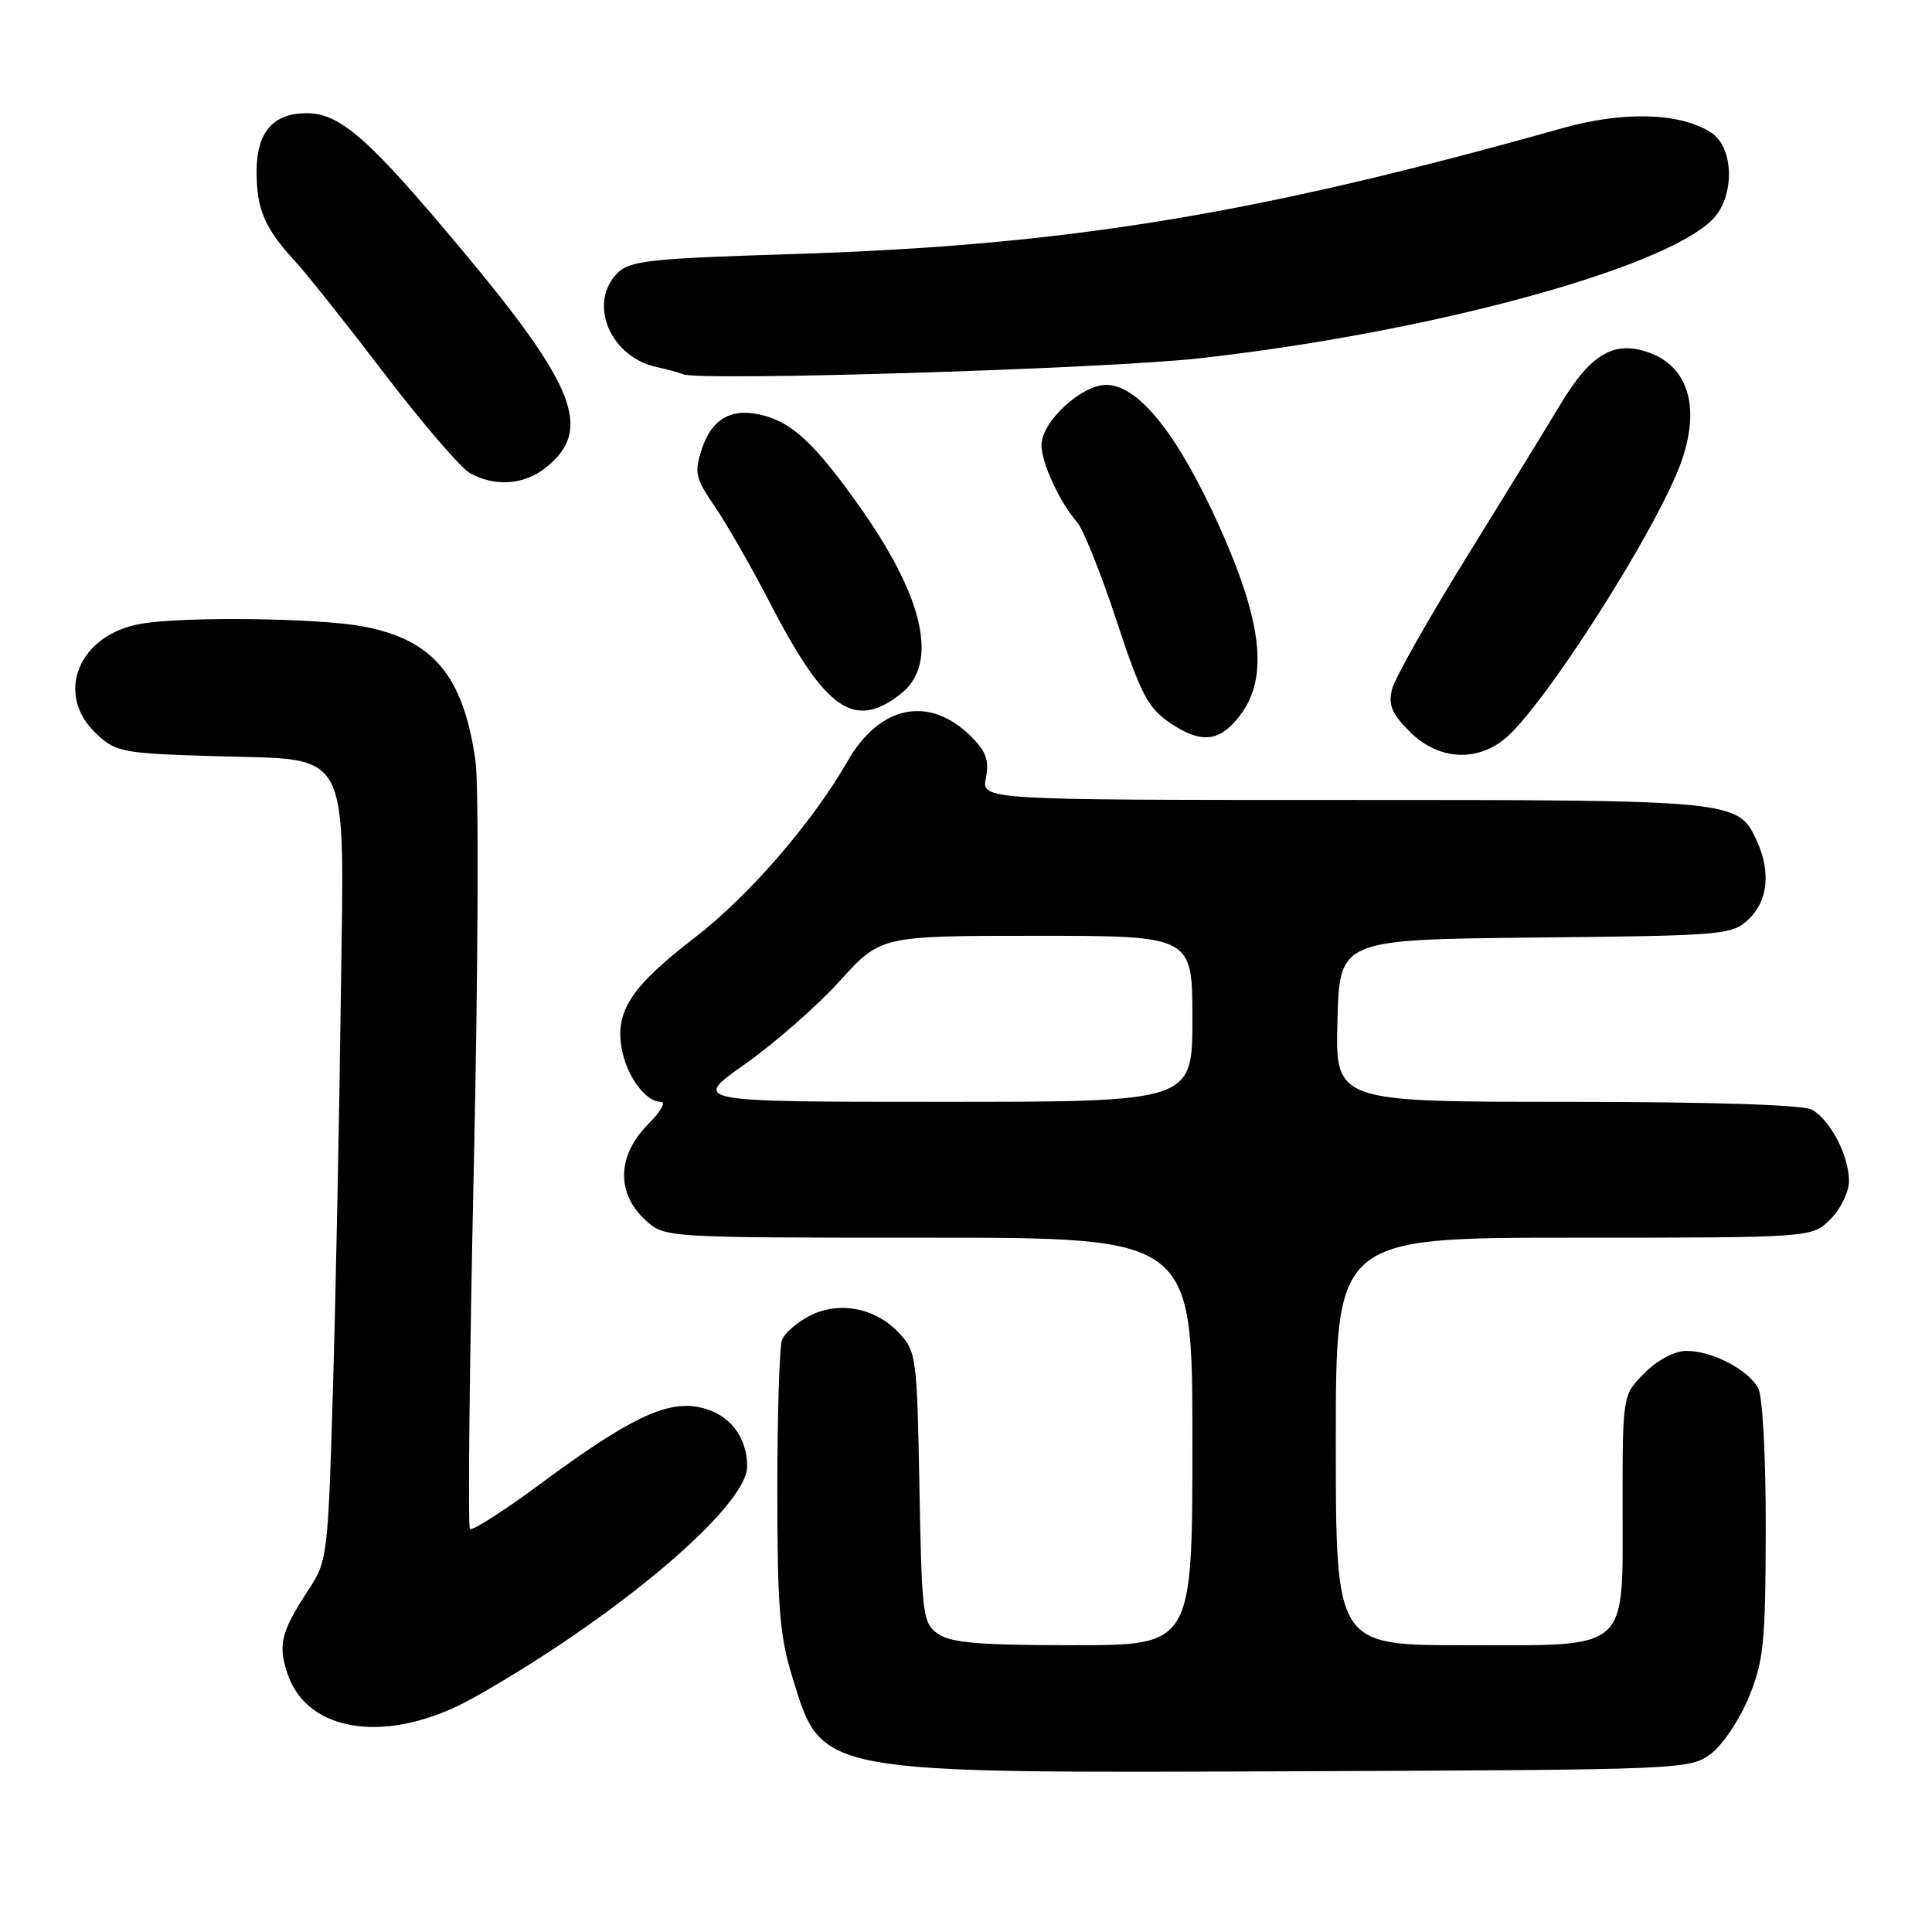 <?xml version="1.0" encoding="UTF-8" standalone="no"?>
<!DOCTYPE svg PUBLIC "-//W3C//DTD SVG 1.1//EN" "http://www.w3.org/Graphics/SVG/1.1/DTD/svg11.dtd" >
<svg xmlns="http://www.w3.org/2000/svg" xmlns:xlink="http://www.w3.org/1999/xlink" version="1.1" viewBox="0 0 256 256">
 <g >
 <path fill="currentColor"
d=" M 226.68 232.41 C 228.23 231.26 230.50 227.88 231.72 224.91 C 233.70 220.07 233.94 217.72 233.97 202.68 C 233.99 193.00 233.56 185.05 232.97 183.94 C 231.66 181.49 226.87 179.00 223.47 179.00 C 221.90 179.00 219.67 180.18 217.92 181.92 C 215.00 184.85 215.00 184.85 215.00 199.42 C 215.00 219.09 216.23 218.00 194.00 218.00 C 177.00 218.00 177.00 218.00 177.00 191.00 C 177.00 164.00 177.00 164.00 208.55 164.00 C 240.09 164.00 240.09 164.00 242.55 161.55 C 243.90 160.20 245.00 157.92 245.00 156.50 C 245.00 153.13 242.50 148.34 240.06 147.03 C 238.86 146.39 226.61 146.00 207.53 146.00 C 176.93 146.00 176.93 146.00 177.22 135.25 C 177.50 124.50 177.50 124.50 203.45 124.23 C 228.47 123.98 229.49 123.89 231.70 121.81 C 234.25 119.42 234.66 115.55 232.81 111.47 C 230.32 106.01 230.17 106.00 178.07 106.00 C 130.05 106.00 130.05 106.00 130.64 103.07 C 131.09 100.78 130.66 99.57 128.70 97.61 C 123.18 92.09 116.56 93.41 112.29 100.89 C 107.68 108.95 99.21 118.74 92.11 124.20 C 83.74 130.64 81.56 133.89 82.34 138.72 C 82.95 142.48 85.49 146.00 87.58 146.00 C 88.28 146.00 87.53 147.32 85.92 148.92 C 81.74 153.11 81.61 158.16 85.61 161.75 C 88.10 163.99 88.23 164.00 123.06 164.00 C 158.00 164.00 158.00 164.00 158.00 191.00 C 158.00 218.00 158.00 218.00 142.22 218.00 C 129.82 218.00 125.99 217.68 124.30 216.50 C 122.27 215.08 122.14 214.07 121.83 197.08 C 121.51 179.74 121.42 179.07 119.09 176.59 C 115.96 173.26 111.14 172.36 107.24 174.37 C 105.59 175.23 103.96 176.65 103.62 177.54 C 103.28 178.44 103.00 187.40 103.00 197.48 C 103.00 212.93 103.31 216.79 104.99 222.23 C 108.98 235.16 107.86 234.95 172.18 234.70 C 222.90 234.50 223.91 234.46 226.68 232.41 Z  M 62.75 224.96 C 81.55 214.40 99.00 199.65 99.00 194.32 C 99.00 190.23 96.49 187.18 92.53 186.44 C 88.17 185.62 83.19 188.05 71.52 196.68 C 66.72 200.23 62.56 202.89 62.27 202.60 C 61.98 202.31 62.21 180.57 62.79 154.29 C 63.36 128.00 63.46 103.92 63.00 100.76 C 61.38 89.50 57.39 84.75 48.11 83.01 C 42.16 81.89 24.61 81.67 18.76 82.64 C 10.43 84.02 7.16 91.96 12.75 97.21 C 15.35 99.66 16.18 99.82 28.27 100.19 C 46.91 100.78 45.59 98.23 45.15 132.79 C 44.96 148.03 44.50 170.90 44.13 183.61 C 43.47 206.14 43.39 206.82 40.91 210.61 C 37.24 216.22 36.81 217.89 38.08 221.73 C 40.73 229.76 51.65 231.19 62.75 224.96 Z  M 199.28 97.99 C 204.37 93.99 219.77 69.85 222.82 61.08 C 225.48 53.45 223.45 47.90 217.45 46.40 C 213.45 45.39 210.52 47.34 206.85 53.44 C 205.01 56.51 199.36 65.70 194.31 73.86 C 189.25 82.03 184.81 89.89 184.45 91.33 C 183.93 93.41 184.42 94.57 186.82 96.97 C 190.47 100.62 195.43 101.03 199.28 97.99 Z  M 164.40 94.67 C 168.08 89.72 167.25 82.42 161.59 69.80 C 156.11 57.59 150.85 51.00 146.58 51.00 C 143.28 51.00 138.00 55.90 138.00 58.97 C 138.00 61.32 140.42 66.57 142.72 69.19 C 143.53 70.11 145.87 75.96 147.93 82.19 C 151.17 92.01 152.10 93.80 155.04 95.79 C 159.22 98.62 161.68 98.33 164.40 94.67 Z  M 119.37 91.93 C 124.46 87.92 122.44 79.08 113.63 66.74 C 108.10 58.99 105.15 56.19 101.40 55.11 C 97.17 53.90 94.38 55.33 93.03 59.40 C 91.96 62.65 92.11 63.30 94.78 67.22 C 96.38 69.57 99.64 75.28 102.03 79.90 C 109.41 94.15 113.19 96.78 119.37 91.93 Z  M 72.25 62.02 C 78.60 57.02 76.41 51.31 61.15 33.05 C 48.88 18.35 45.07 15.00 40.63 15.00 C 36.17 15.00 34.00 17.53 34.00 22.72 C 34.00 27.73 35.06 30.21 39.00 34.50 C 40.53 36.15 45.89 42.89 50.92 49.48 C 55.95 56.07 61.06 62.02 62.28 62.70 C 65.56 64.52 69.40 64.26 72.25 62.02 Z  M 158.91 47.48 C 189.18 44.10 220.31 35.69 226.90 29.10 C 229.89 26.11 229.81 19.57 226.75 17.58 C 222.65 14.92 215.18 14.69 207.00 16.99 C 166.23 28.46 141.25 32.54 104.90 33.67 C 86.18 34.25 83.46 34.54 81.84 36.16 C 77.86 40.14 80.81 47.28 86.98 48.63 C 88.37 48.93 89.95 49.36 90.50 49.59 C 92.76 50.53 146.48 48.87 158.91 47.48 Z  M 98.75 140.98 C 102.67 138.21 108.31 133.26 111.28 129.98 C 116.69 124.00 116.69 124.00 137.35 124.00 C 158.00 124.00 158.00 124.00 158.00 135.00 C 158.00 146.00 158.00 146.00 124.81 146.00 C 91.61 146.00 91.61 146.00 98.75 140.98 Z "/>
</g>
</svg>